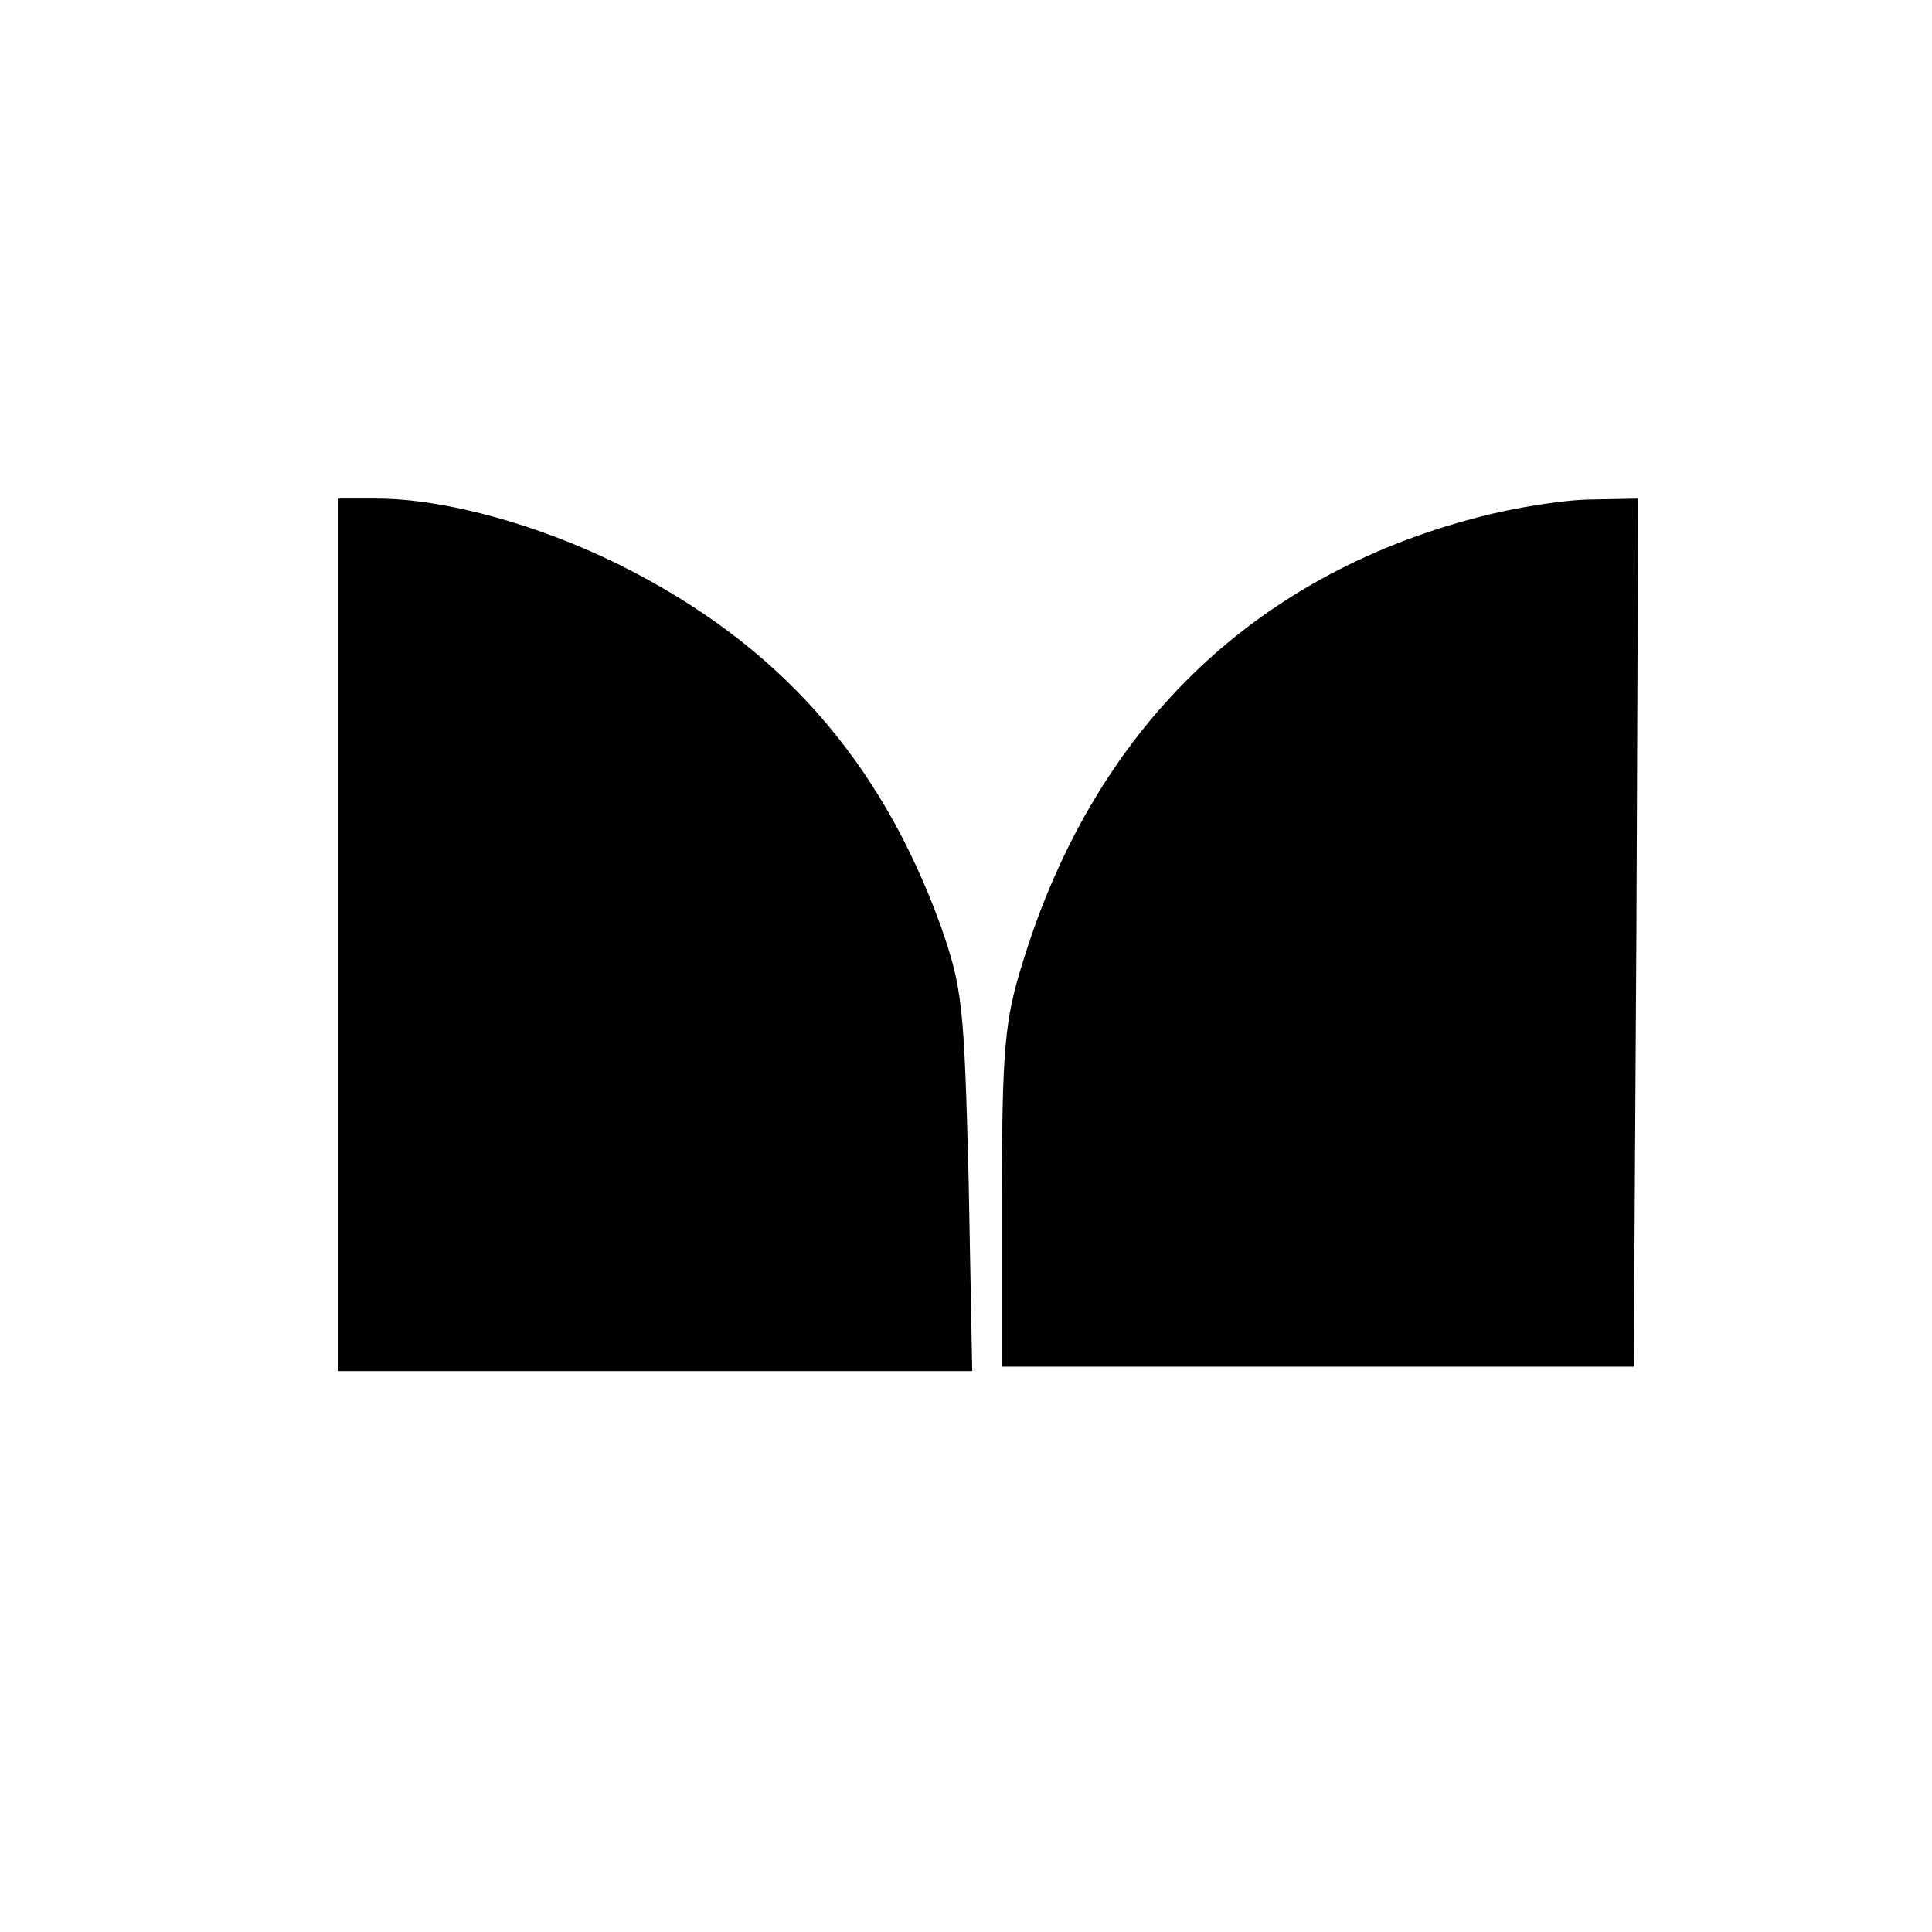 <?xml version="1.0" standalone="no"?>
<!DOCTYPE svg PUBLIC "-//W3C//DTD SVG 20010904//EN"
 "http://www.w3.org/TR/2001/REC-SVG-20010904/DTD/svg10.dtd">
<svg version="1.0" xmlns="http://www.w3.org/2000/svg"
 width="217pt" height="217pt" viewBox="0 0 217 217"
 preserveAspectRatio="xMidYMid meet">
<g transform="translate(0,217) scale(0.1,-0.1)"
fill="#000000" stroke="none">
<path d="M380 1120 l0 -490 356 0 356 0 -4 213 c-5 198 -7 217 -31 286 -68
188 -183 318 -362 407 -91 45 -196 74 -272 74 l-43 0 0 -490z"/>
<path d="M1660 1589 c-254 -66 -431 -239 -511 -499 -21 -67 -23 -96 -24 -265
l0 -190 355 0 355 0 3 488 2 487 -52 -1 c-29 0 -87 -9 -128 -20z"/>
</g>
</svg>
